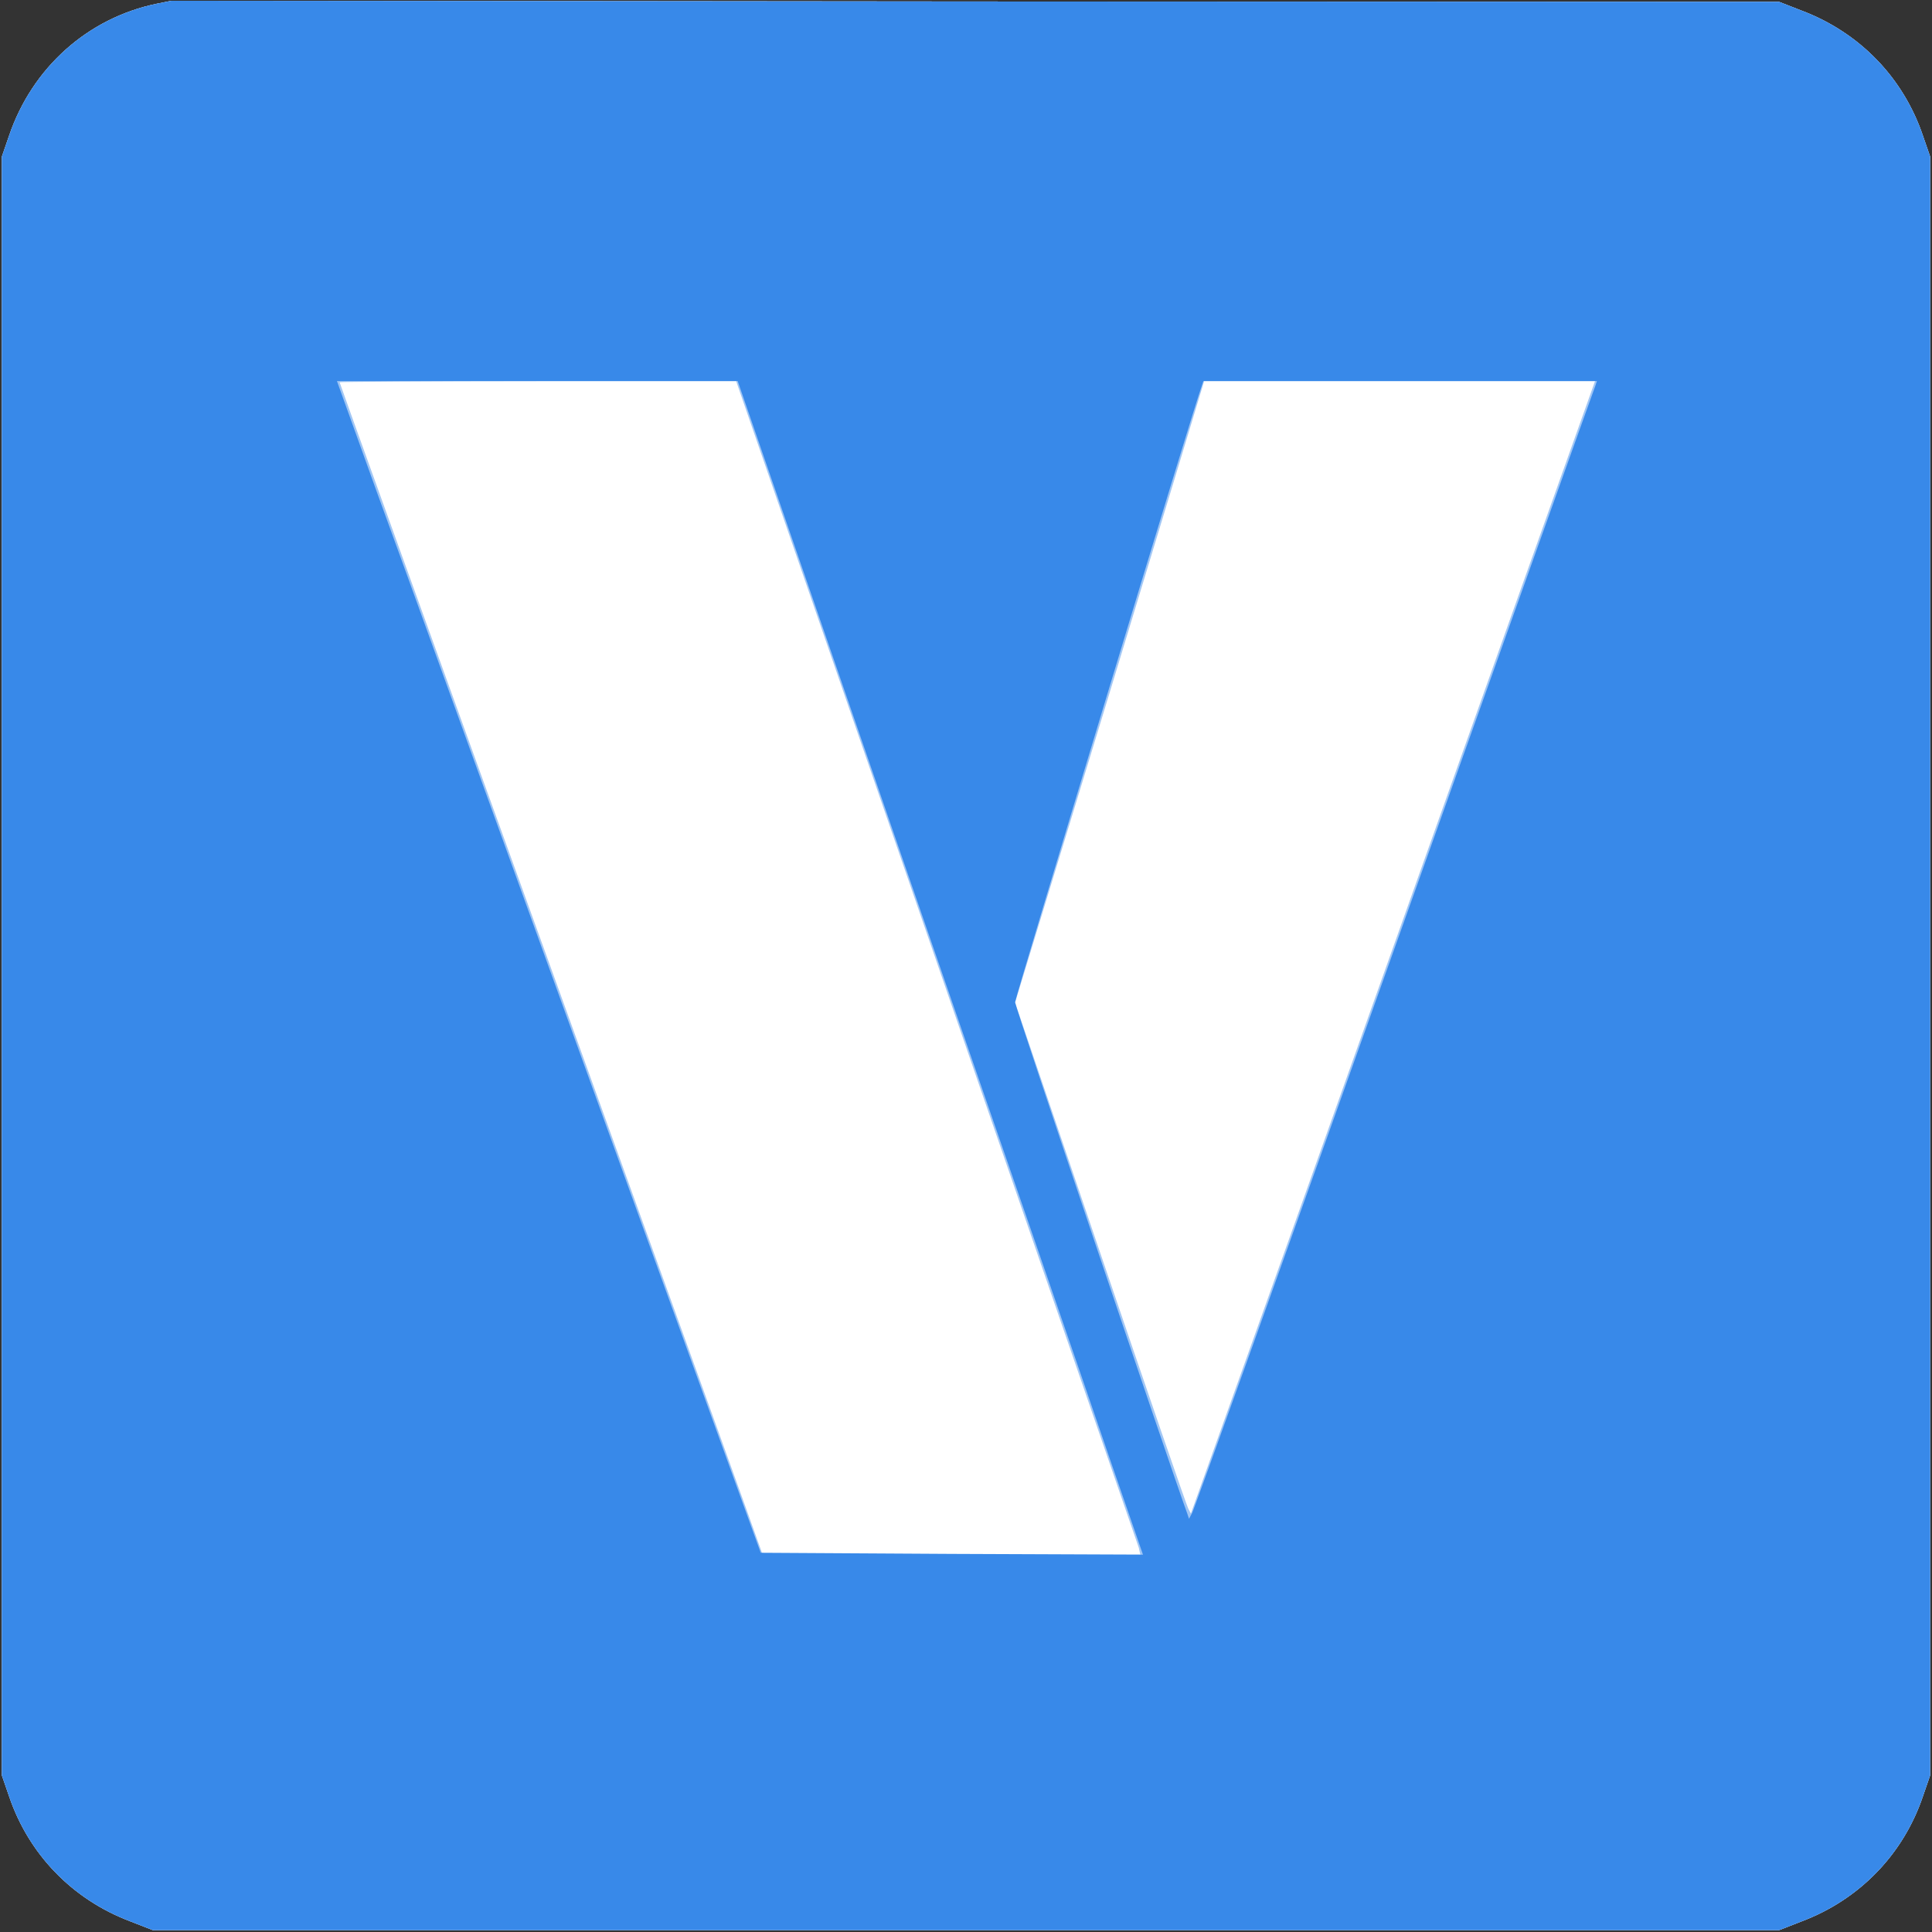<?xml version="1.0" ?>
<svg xmlns="http://www.w3.org/2000/svg" baseProfile="tiny-ps" viewBox="0 0 512 512">
	<rect x="0" y="0" width="512" height="512" fill="#333333" stroke="none"/>
	<g>
		<g fill="#fff" transform="matrix(.1 0 0 -.1 0 512)">
			<path d="M415 5110c-183-38-330-170-391-350l-19-55V415l19-55C76 206 192 86 346 28l59-23h4310l59 23c154 58 270 178 322 332l19 55v4290l-19 55c-52 154-168 274-322 332l-59 23-2130 1-2130 2-40-8z"/>
		</g>
		<g fill="#a0c6f5" transform="matrix(.1 0 0 -.1 0 512)">
			<path d="M415 5110c-183-38-330-170-391-350l-19-55V415l19-55C76 206 192 86 346 28l59-23h4310l59 23c154 58 270 178 322 332l19 55v4290l-19 55c-52 154-168 274-322 332l-59 23-2130 1-2130 2-40-8zm1540-1012c152-439 1059-3068 1063-3080l4-18h-501c-275 0-501 2-501 3 0 2-252 700-560 1552-308 851-560 1550-560 1552 0 1 236 3 525 3h526l4-12zm2050-610c-122-343-363-1018-535-1501l-314-878-7 13c-4 7-109 312-233 677l-226 664 246 806c135 443 247 814 250 824l5 17h1036l-222-622z"/>
		</g>
		<g fill="#3889e9" transform="matrix(.1 0 0 -.1 0 512)">
			<path d="M415 5110c-183-38-330-170-391-350l-19-55V415l19-55C76 206 192 86 346 28l59-23h4310l59 23c154 58 270 178 322 332l19 55v4290l-19 55c-52 154-168 274-322 332l-59 23-2130 1-2130 2-40-8zm1988-2298c247-713 489-1413 537-1555l89-257-506 2-507 3-456 1260c-251 693-503 1392-562 1553l-105 292h1062l448-1298zm1825 1286c-3-7-243-679-533-1493s-531-1487-536-1495l-8-15-5 15c-45 122-456 1343-456 1354s477 1588 495 1634l4 12h1043l-4-12z"/>
		</g>
	</g>
</svg>